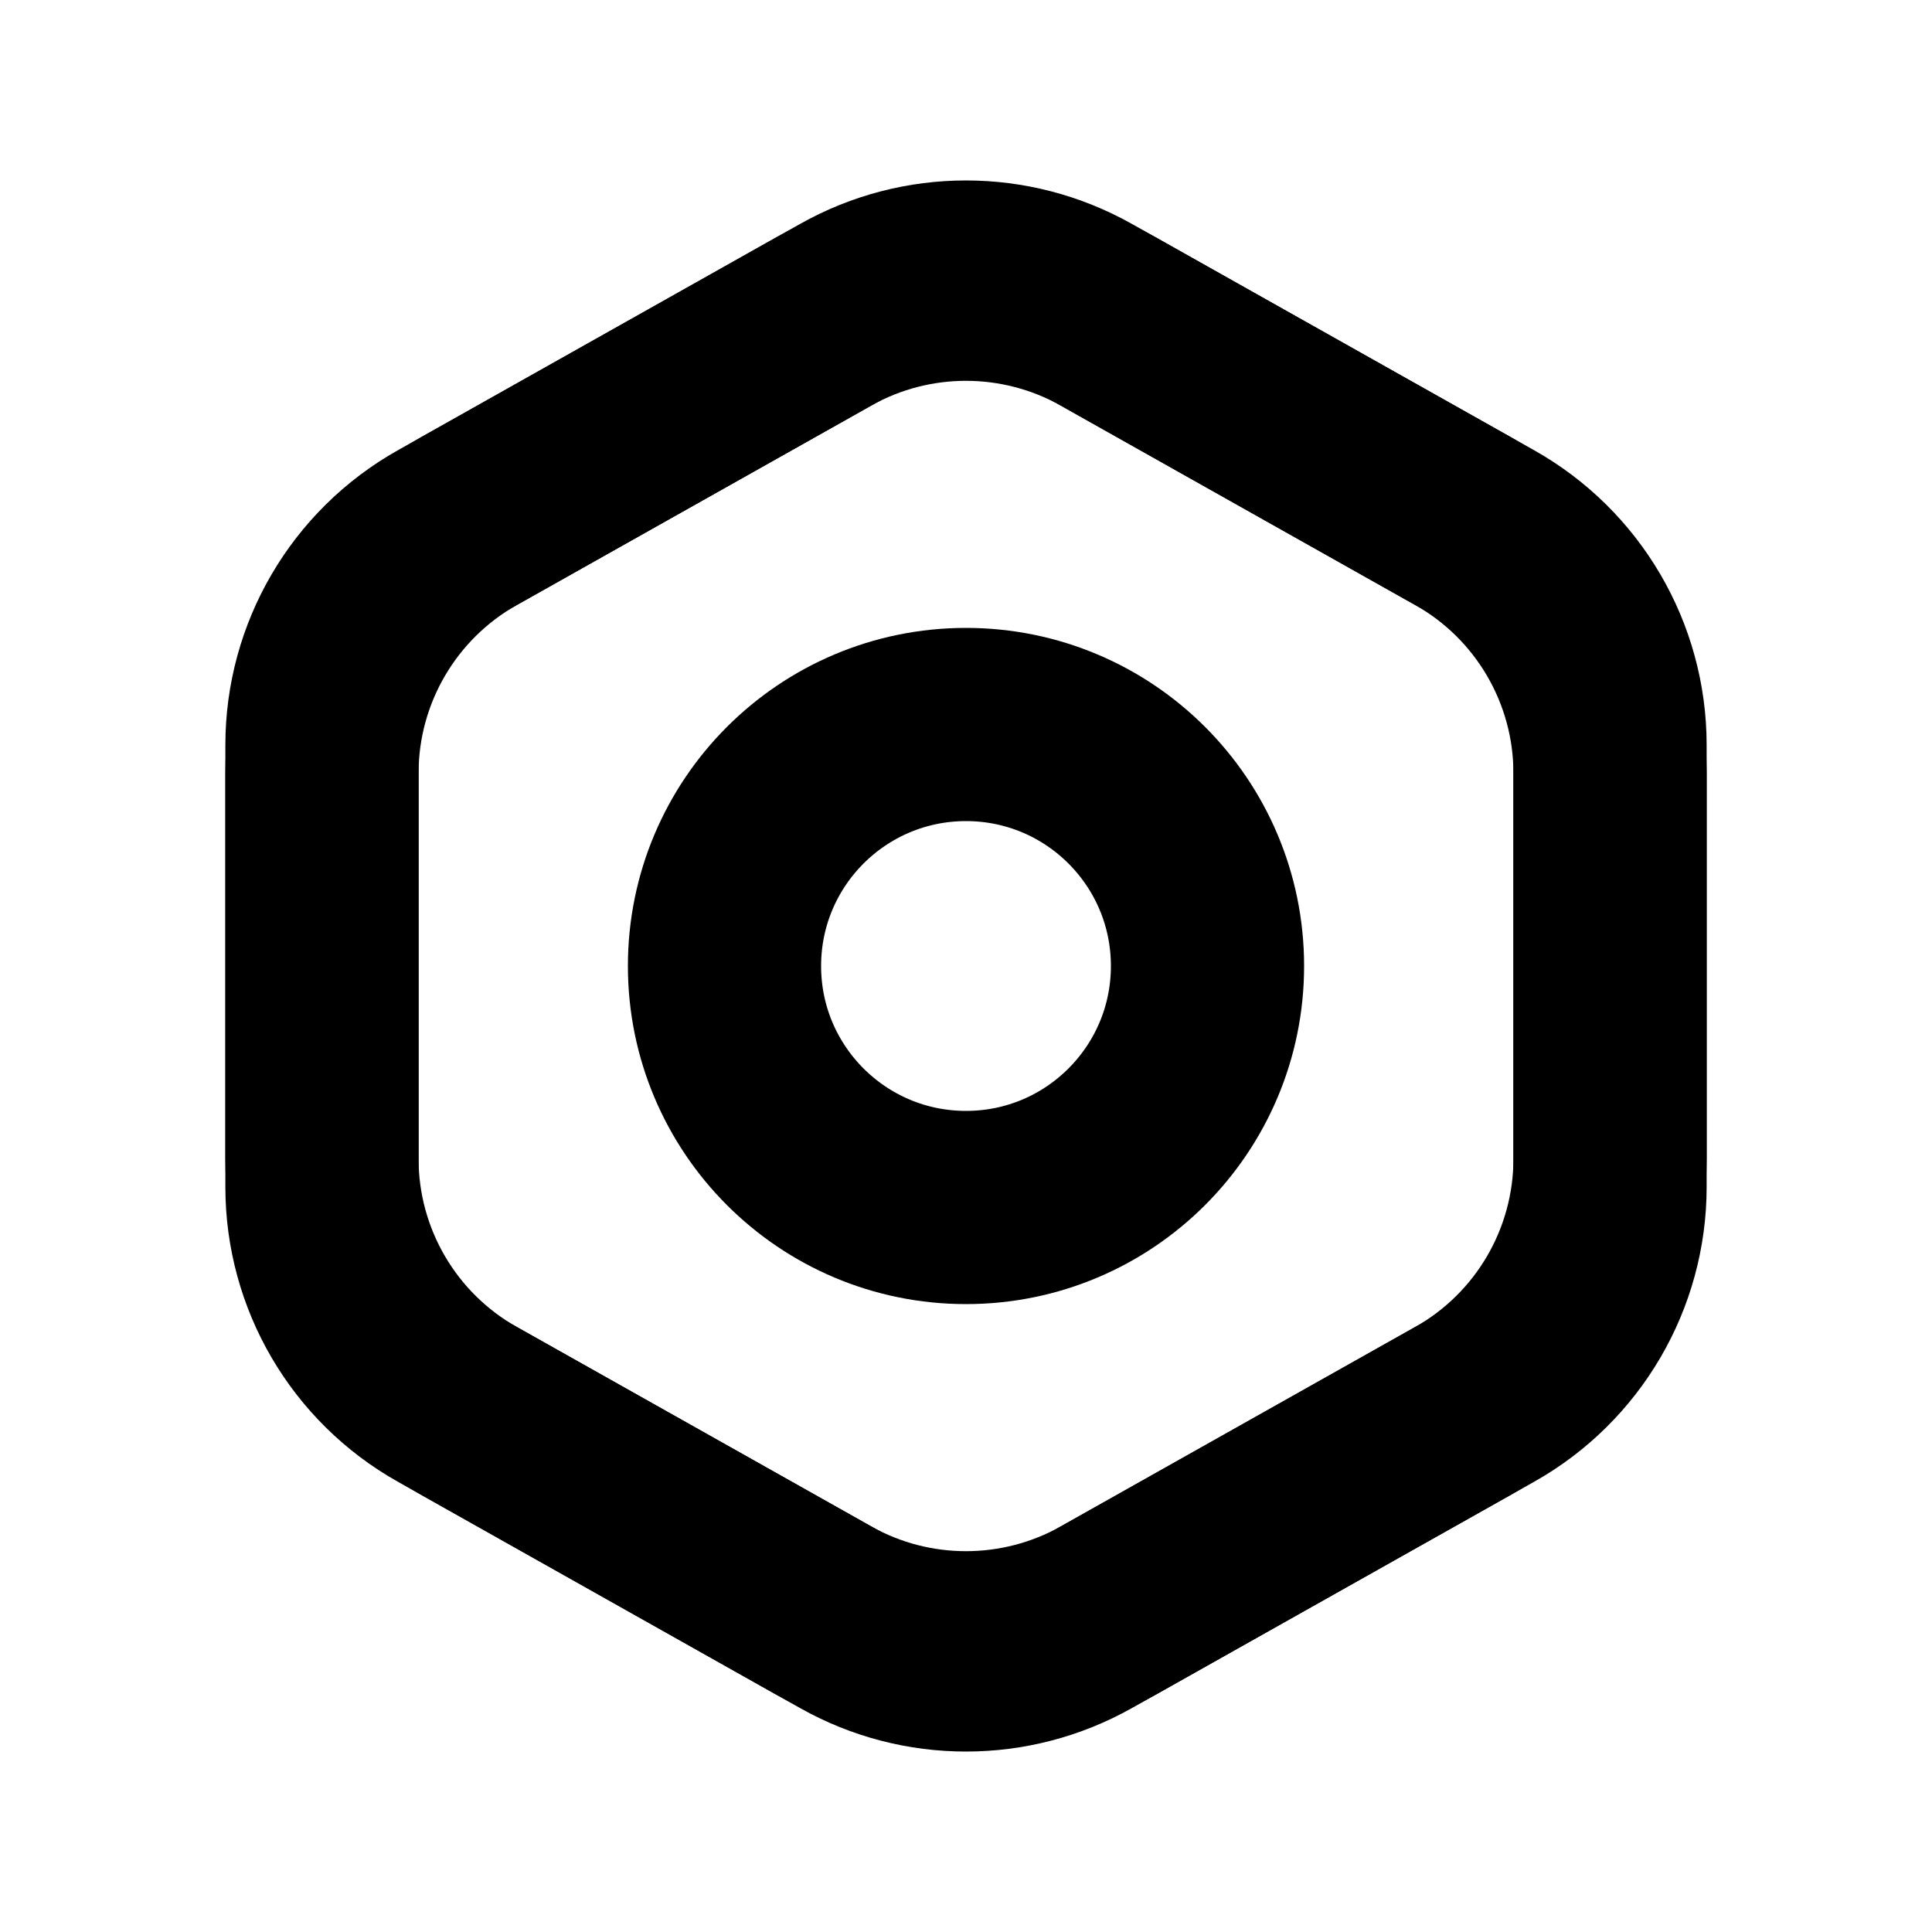 <svg width="20" height="20" viewBox="0 0 20 20" fill="none" xmlns="http://www.w3.org/2000/svg">
<path d="M8.529 3.327C9.442 2.814 10.557 2.814 11.471 3.327L15.137 5.39C16.082 5.921 16.667 6.921 16.667 8.005L16.667 11.995C16.667 13.079 16.082 14.079 15.137 14.61L11.471 16.673C10.557 17.186 9.442 17.186 8.529 16.673L4.863 14.61C3.918 14.079 3.333 13.079 3.333 11.996L3.333 8.004C3.333 6.921 3.918 5.921 4.863 5.39L8.529 3.327Z" stroke="black" stroke-width="2" stroke-linecap="square" stroke-linejoin="round"/>
<path d="M8.774 3.189C9.535 2.761 10.464 2.761 11.226 3.189L15.392 5.533C16.179 5.976 16.667 6.809 16.667 7.712V12.288C16.667 13.191 16.179 14.024 15.392 14.467L11.226 16.811C10.464 17.239 9.535 17.239 8.774 16.811L4.608 14.467C3.82 14.024 3.333 13.191 3.333 12.288L3.333 7.712C3.333 6.809 3.82 5.976 4.608 5.533L8.774 3.189Z" stroke="black" stroke-width="2" stroke-linecap="square" stroke-linejoin="round"/>
<path d="M12.5 10C12.5 11.381 11.381 12.5 10 12.5C8.619 12.5 7.5 11.381 7.5 10C7.5 8.619 8.619 7.5 10 7.5C11.381 7.5 12.5 8.619 12.5 10Z" stroke="black" stroke-width="2" stroke-linecap="square" stroke-linejoin="round"/>
</svg>
